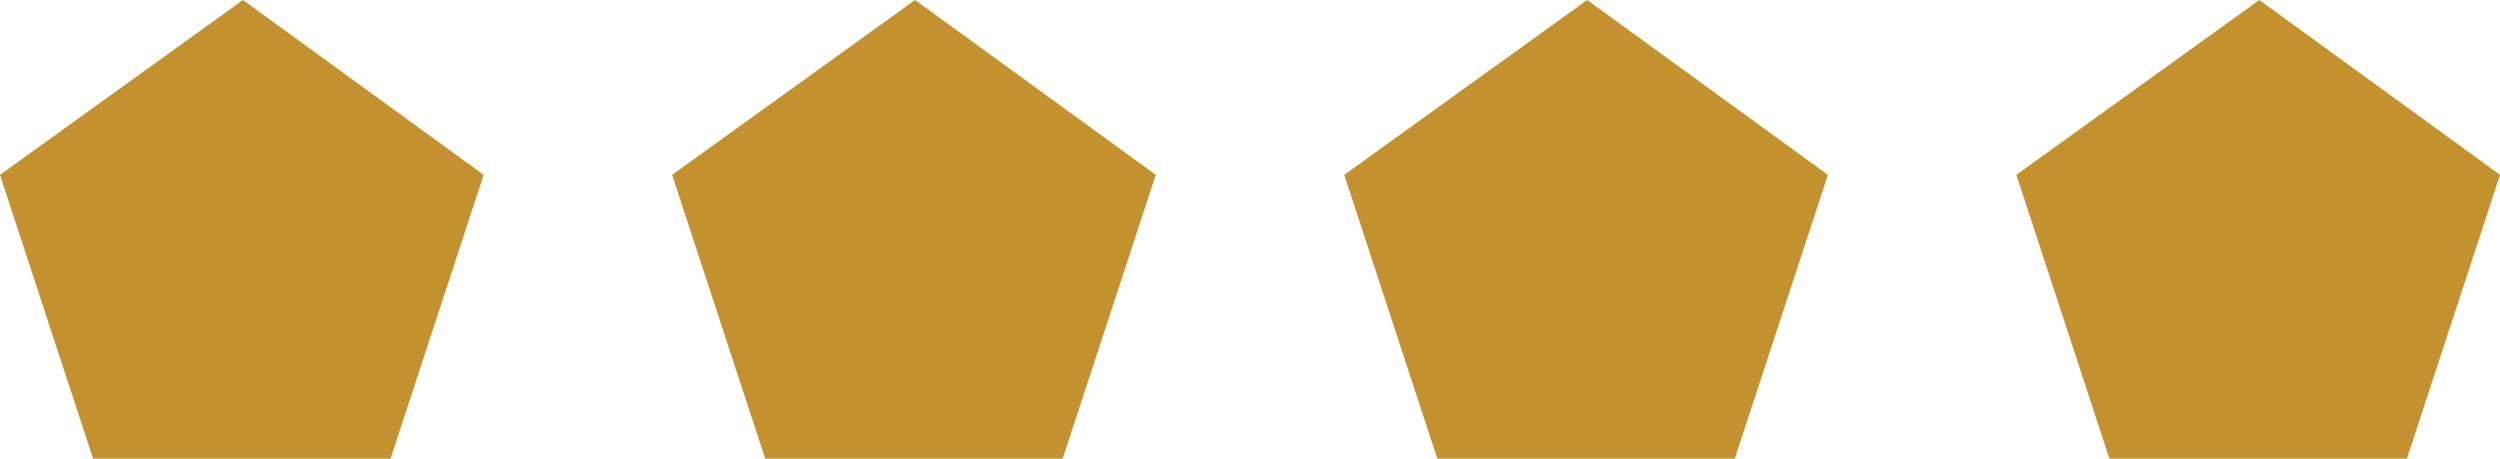 <?xml version="1.0" encoding="UTF-8" standalone="no"?>
<svg xmlns:ffdec="https://www.free-decompiler.com/flash" xmlns:xlink="http://www.w3.org/1999/xlink" ffdec:objectType="shape" height="10.1px" width="55.05px" xmlns="http://www.w3.org/2000/svg">
  <g transform="matrix(1.0, 0.0, 0.0, 1.0, -705.95, -499.85)">
    <path d="M720.75 503.7 L726.1 499.85 731.4 503.7 729.35 509.95 722.8 509.95 720.75 503.7 M705.95 503.7 L711.3 499.85 716.6 503.7 714.55 509.95 708.0 509.95 705.95 503.7 M750.35 503.7 L755.7 499.85 761.0 503.7 758.95 509.95 752.4 509.95 750.35 503.7 M735.55 503.7 L740.9 499.85 746.2 503.7 744.15 509.95 737.6 509.95 735.55 503.7" fill="#c3922e" fill-rule="evenodd" stroke="none"/>
  </g>
</svg>
